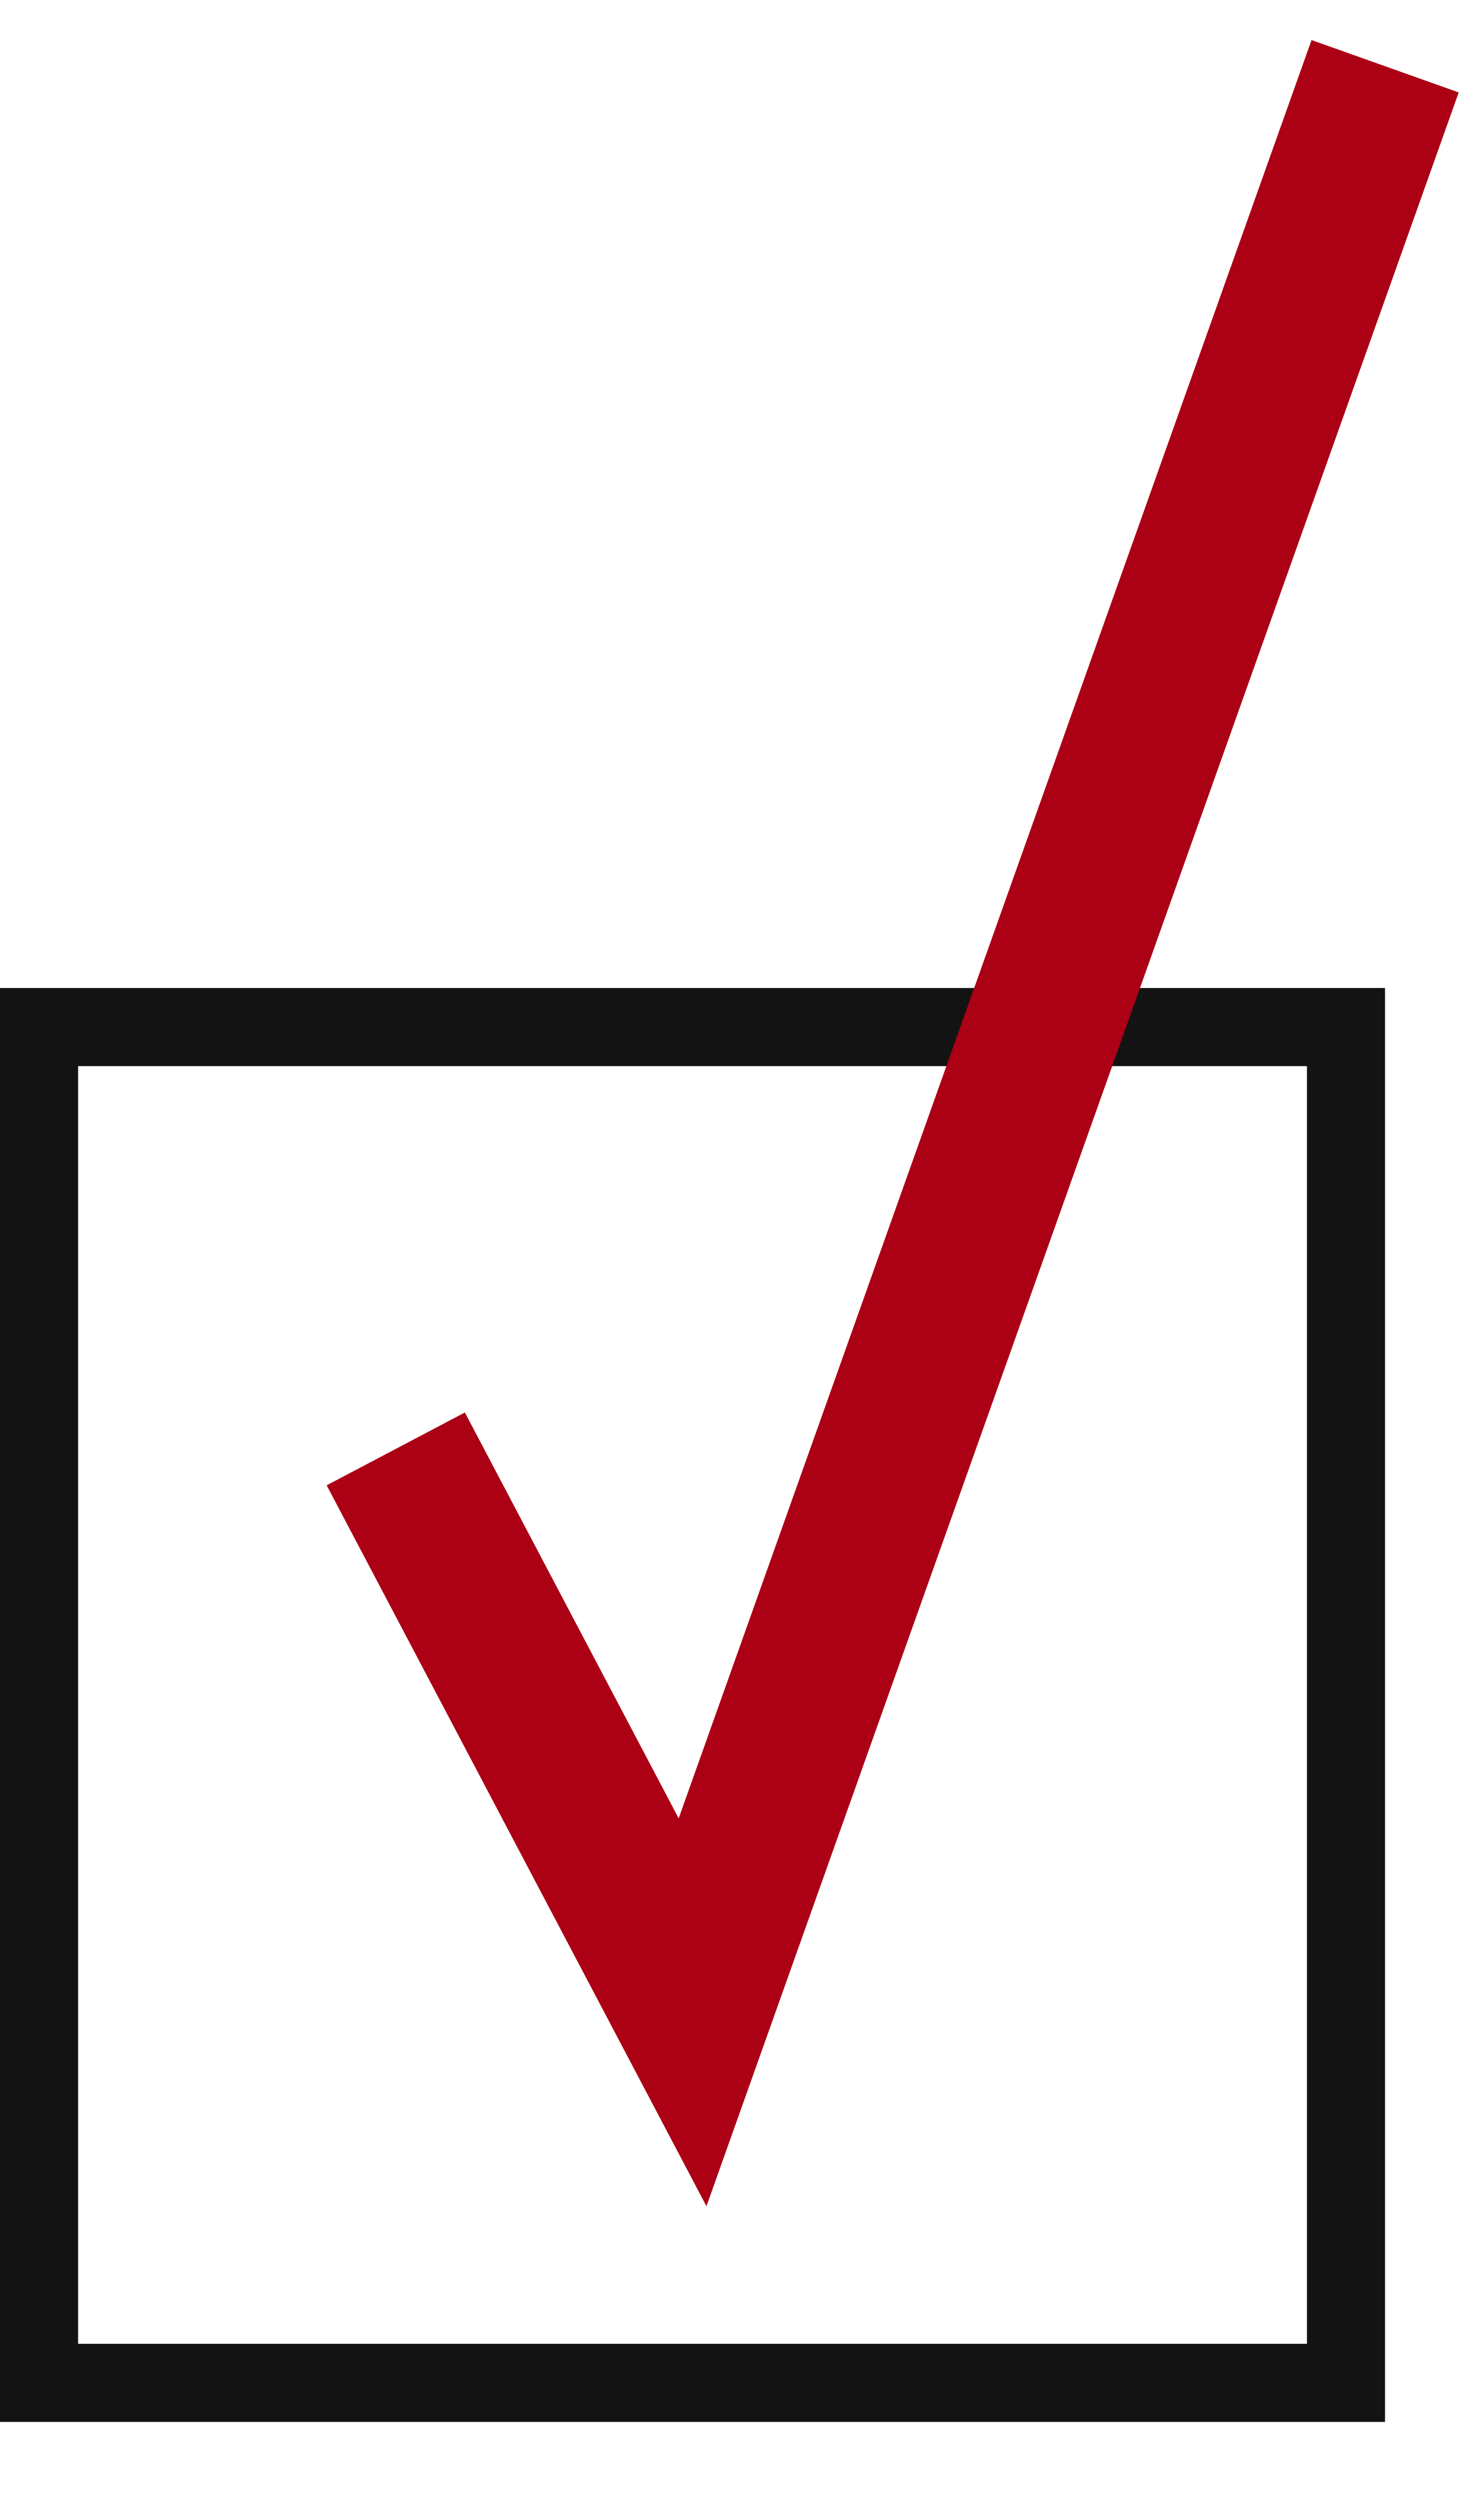 <svg width="19" height="32" viewBox="0 0 19 32" fill="none" xmlns="http://www.w3.org/2000/svg">
<rect x="0.5" y="13.148" width="16.733" height="17.356" stroke="#131313"/>
<path d="M5.067 18.548L8.867 25.76L17.734 0.848" stroke="#AC0014" stroke-width="2"/>
</svg>
